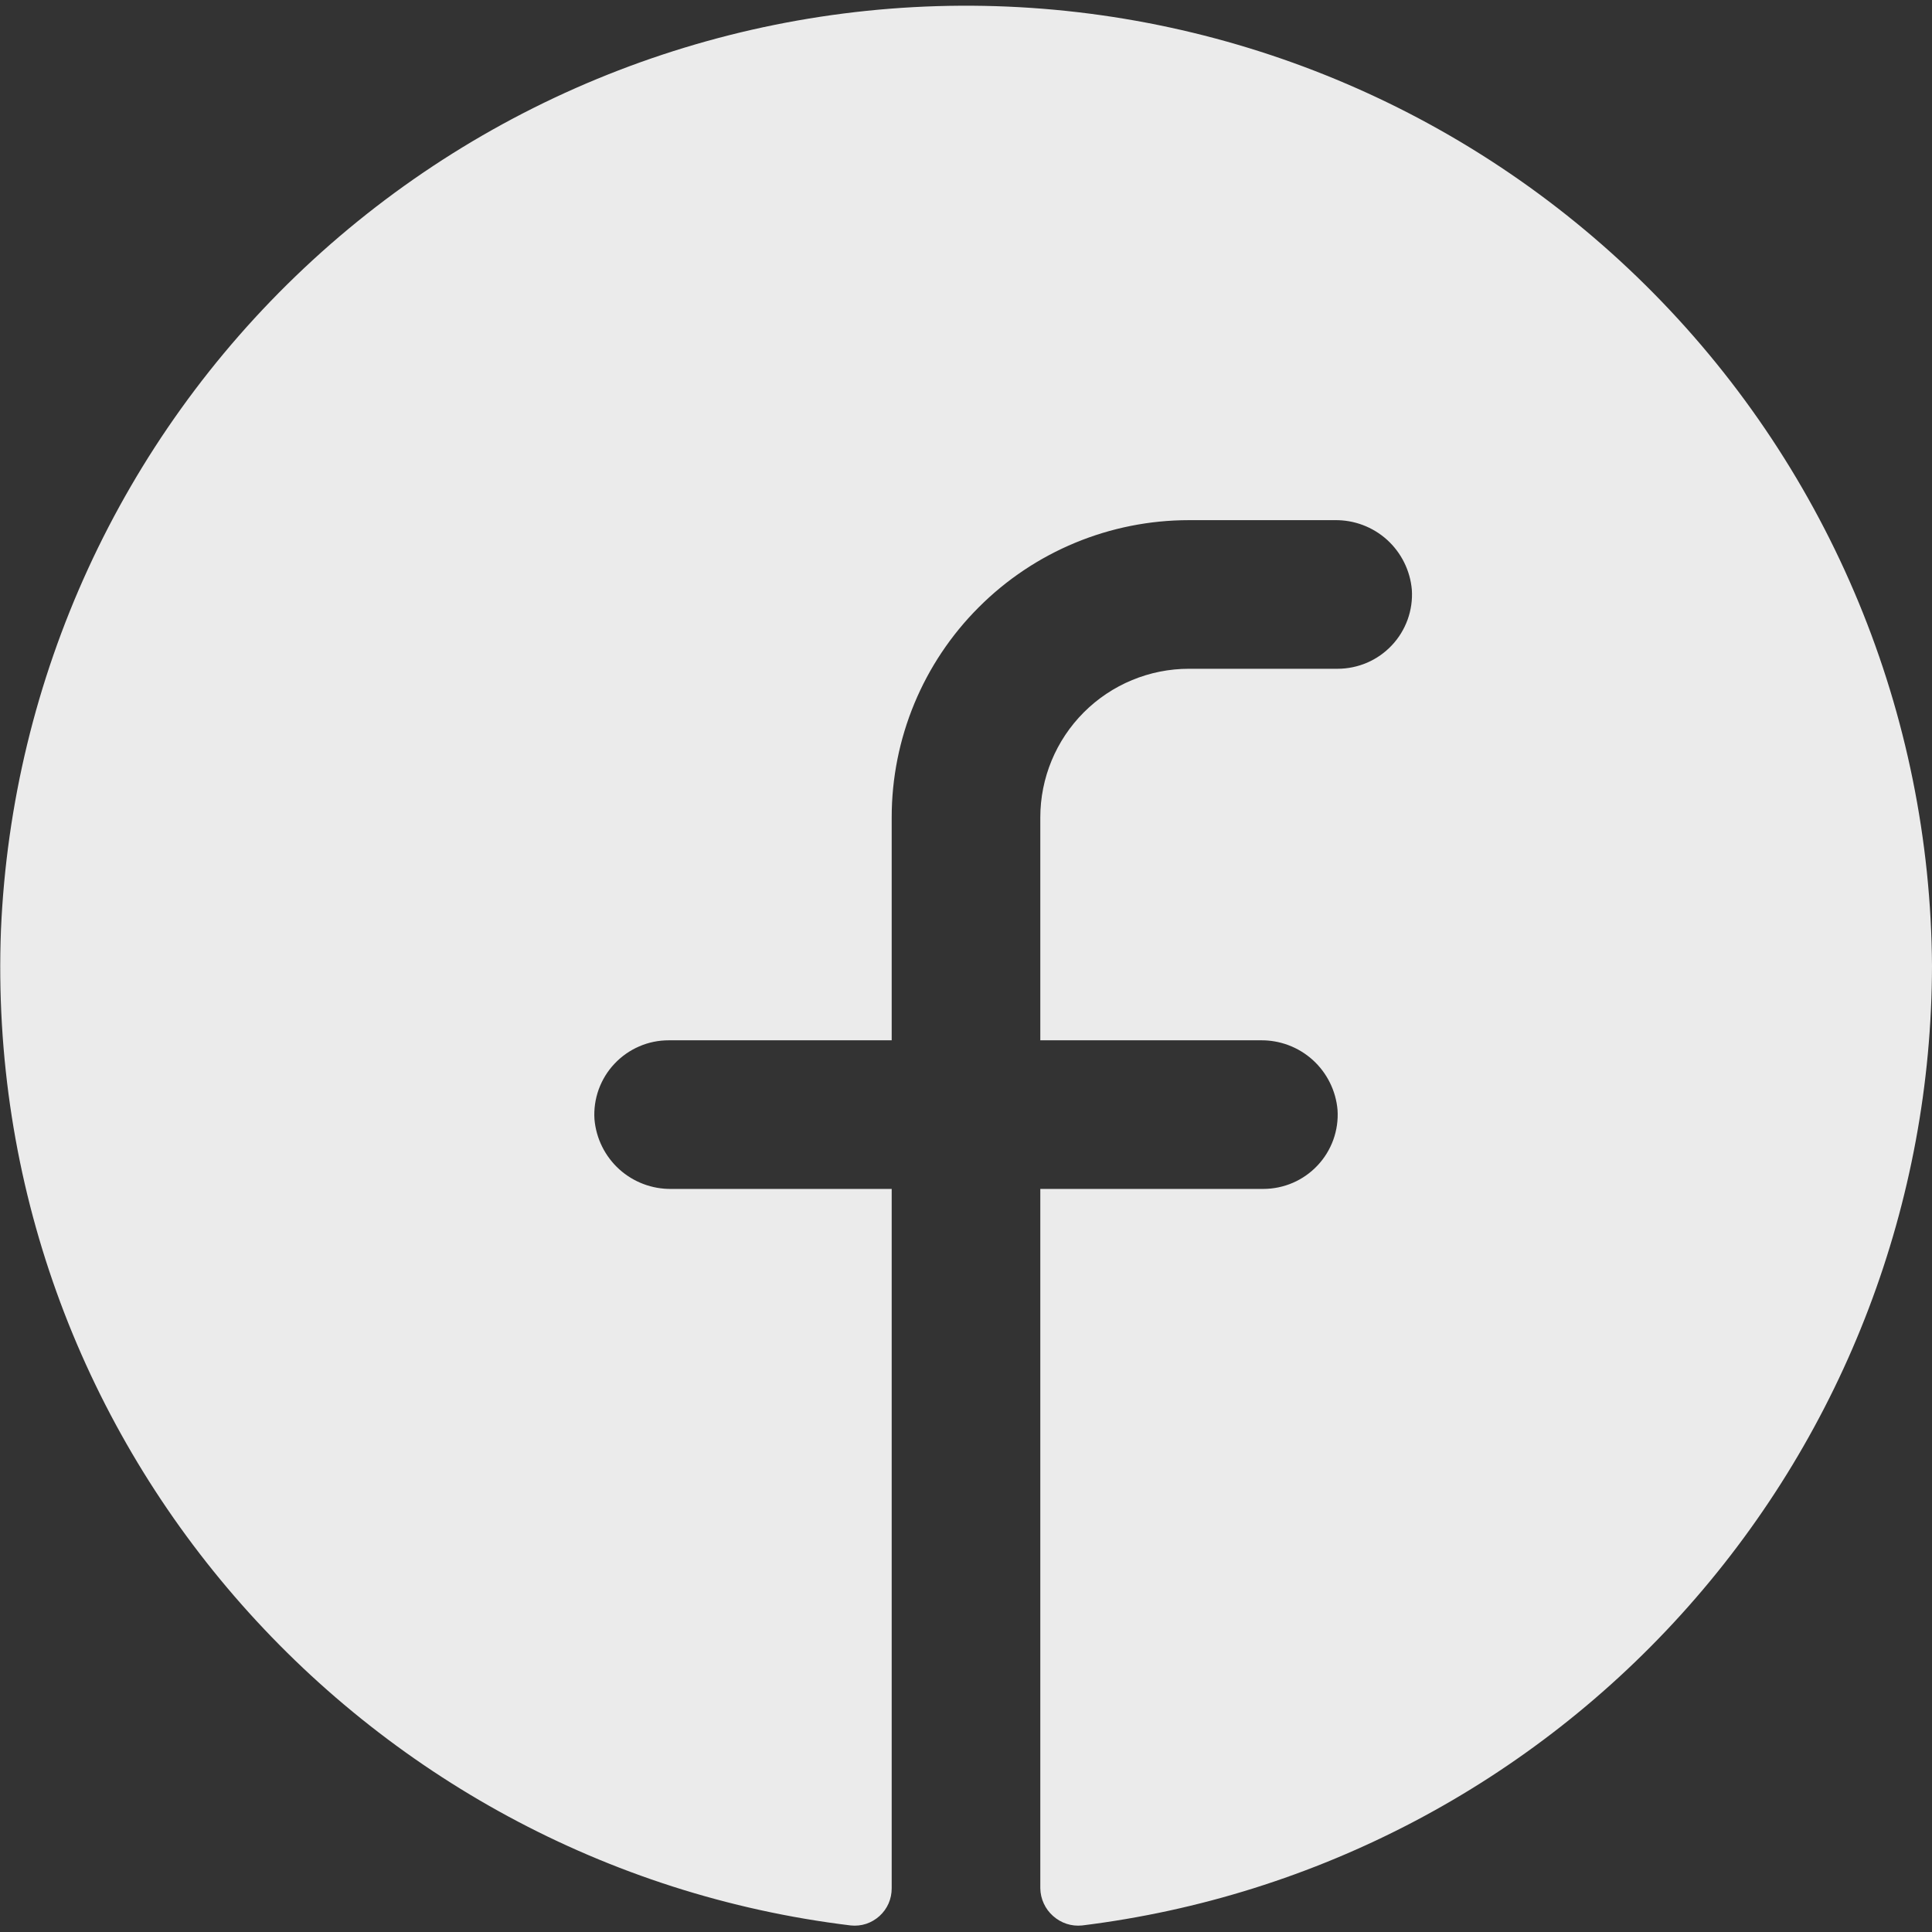 <svg width="26" height="26" viewBox="0 0 26 26" fill="none" xmlns="http://www.w3.org/2000/svg">
<rect x="0" y="0" width="26" height="26" fill="#333333" stroke="none"/>
<path d="M26 13C25.994 16.176 24.828 19.241 22.722 21.618C20.616 23.996 17.715 25.523 14.562 25.912C14.492 25.919 14.421 25.912 14.354 25.89C14.287 25.868 14.225 25.832 14.172 25.785C14.119 25.738 14.076 25.681 14.047 25.617C14.017 25.553 14.001 25.483 14 25.412V16H17C17.137 16 17.272 15.972 17.398 15.918C17.523 15.864 17.636 15.785 17.73 15.685C17.824 15.586 17.896 15.468 17.943 15.339C17.989 15.211 18.009 15.074 18 14.937C17.978 14.679 17.858 14.438 17.666 14.264C17.473 14.09 17.222 13.996 16.962 14H14V11C14 10.47 14.211 9.961 14.586 9.586C14.961 9.211 15.47 9 16 9H18C18.137 9 18.272 8.972 18.398 8.918C18.523 8.864 18.636 8.785 18.73 8.685C18.824 8.586 18.896 8.468 18.943 8.339C18.989 8.211 19.009 8.074 19 7.937C18.978 7.679 18.858 7.438 18.666 7.264C18.473 7.09 18.222 6.996 17.962 7H16C14.939 7 13.922 7.421 13.172 8.172C12.421 8.922 12 9.939 12 11V14H9C8.863 14 8.728 14.027 8.602 14.082C8.477 14.136 8.364 14.215 8.27 14.315C8.176 14.414 8.104 14.532 8.057 14.661C8.011 14.789 7.991 14.926 8 15.062C8.022 15.321 8.142 15.562 8.334 15.736C8.527 15.91 8.778 16.004 9.037 16H12V25.412C12 25.483 11.986 25.552 11.958 25.616C11.93 25.68 11.888 25.738 11.836 25.785C11.784 25.832 11.723 25.868 11.657 25.89C11.59 25.912 11.52 25.919 11.45 25.912C4.85 25.112 -0.25 19.375 0.013 12.512C0.16 9.123 1.626 5.926 4.098 3.603C6.57 1.28 9.852 0.016 13.244 0.079C16.636 0.143 19.868 1.53 22.251 3.944C24.635 6.358 25.98 9.608 26 13Z" fill="#EBEBEB"/>
</svg>
